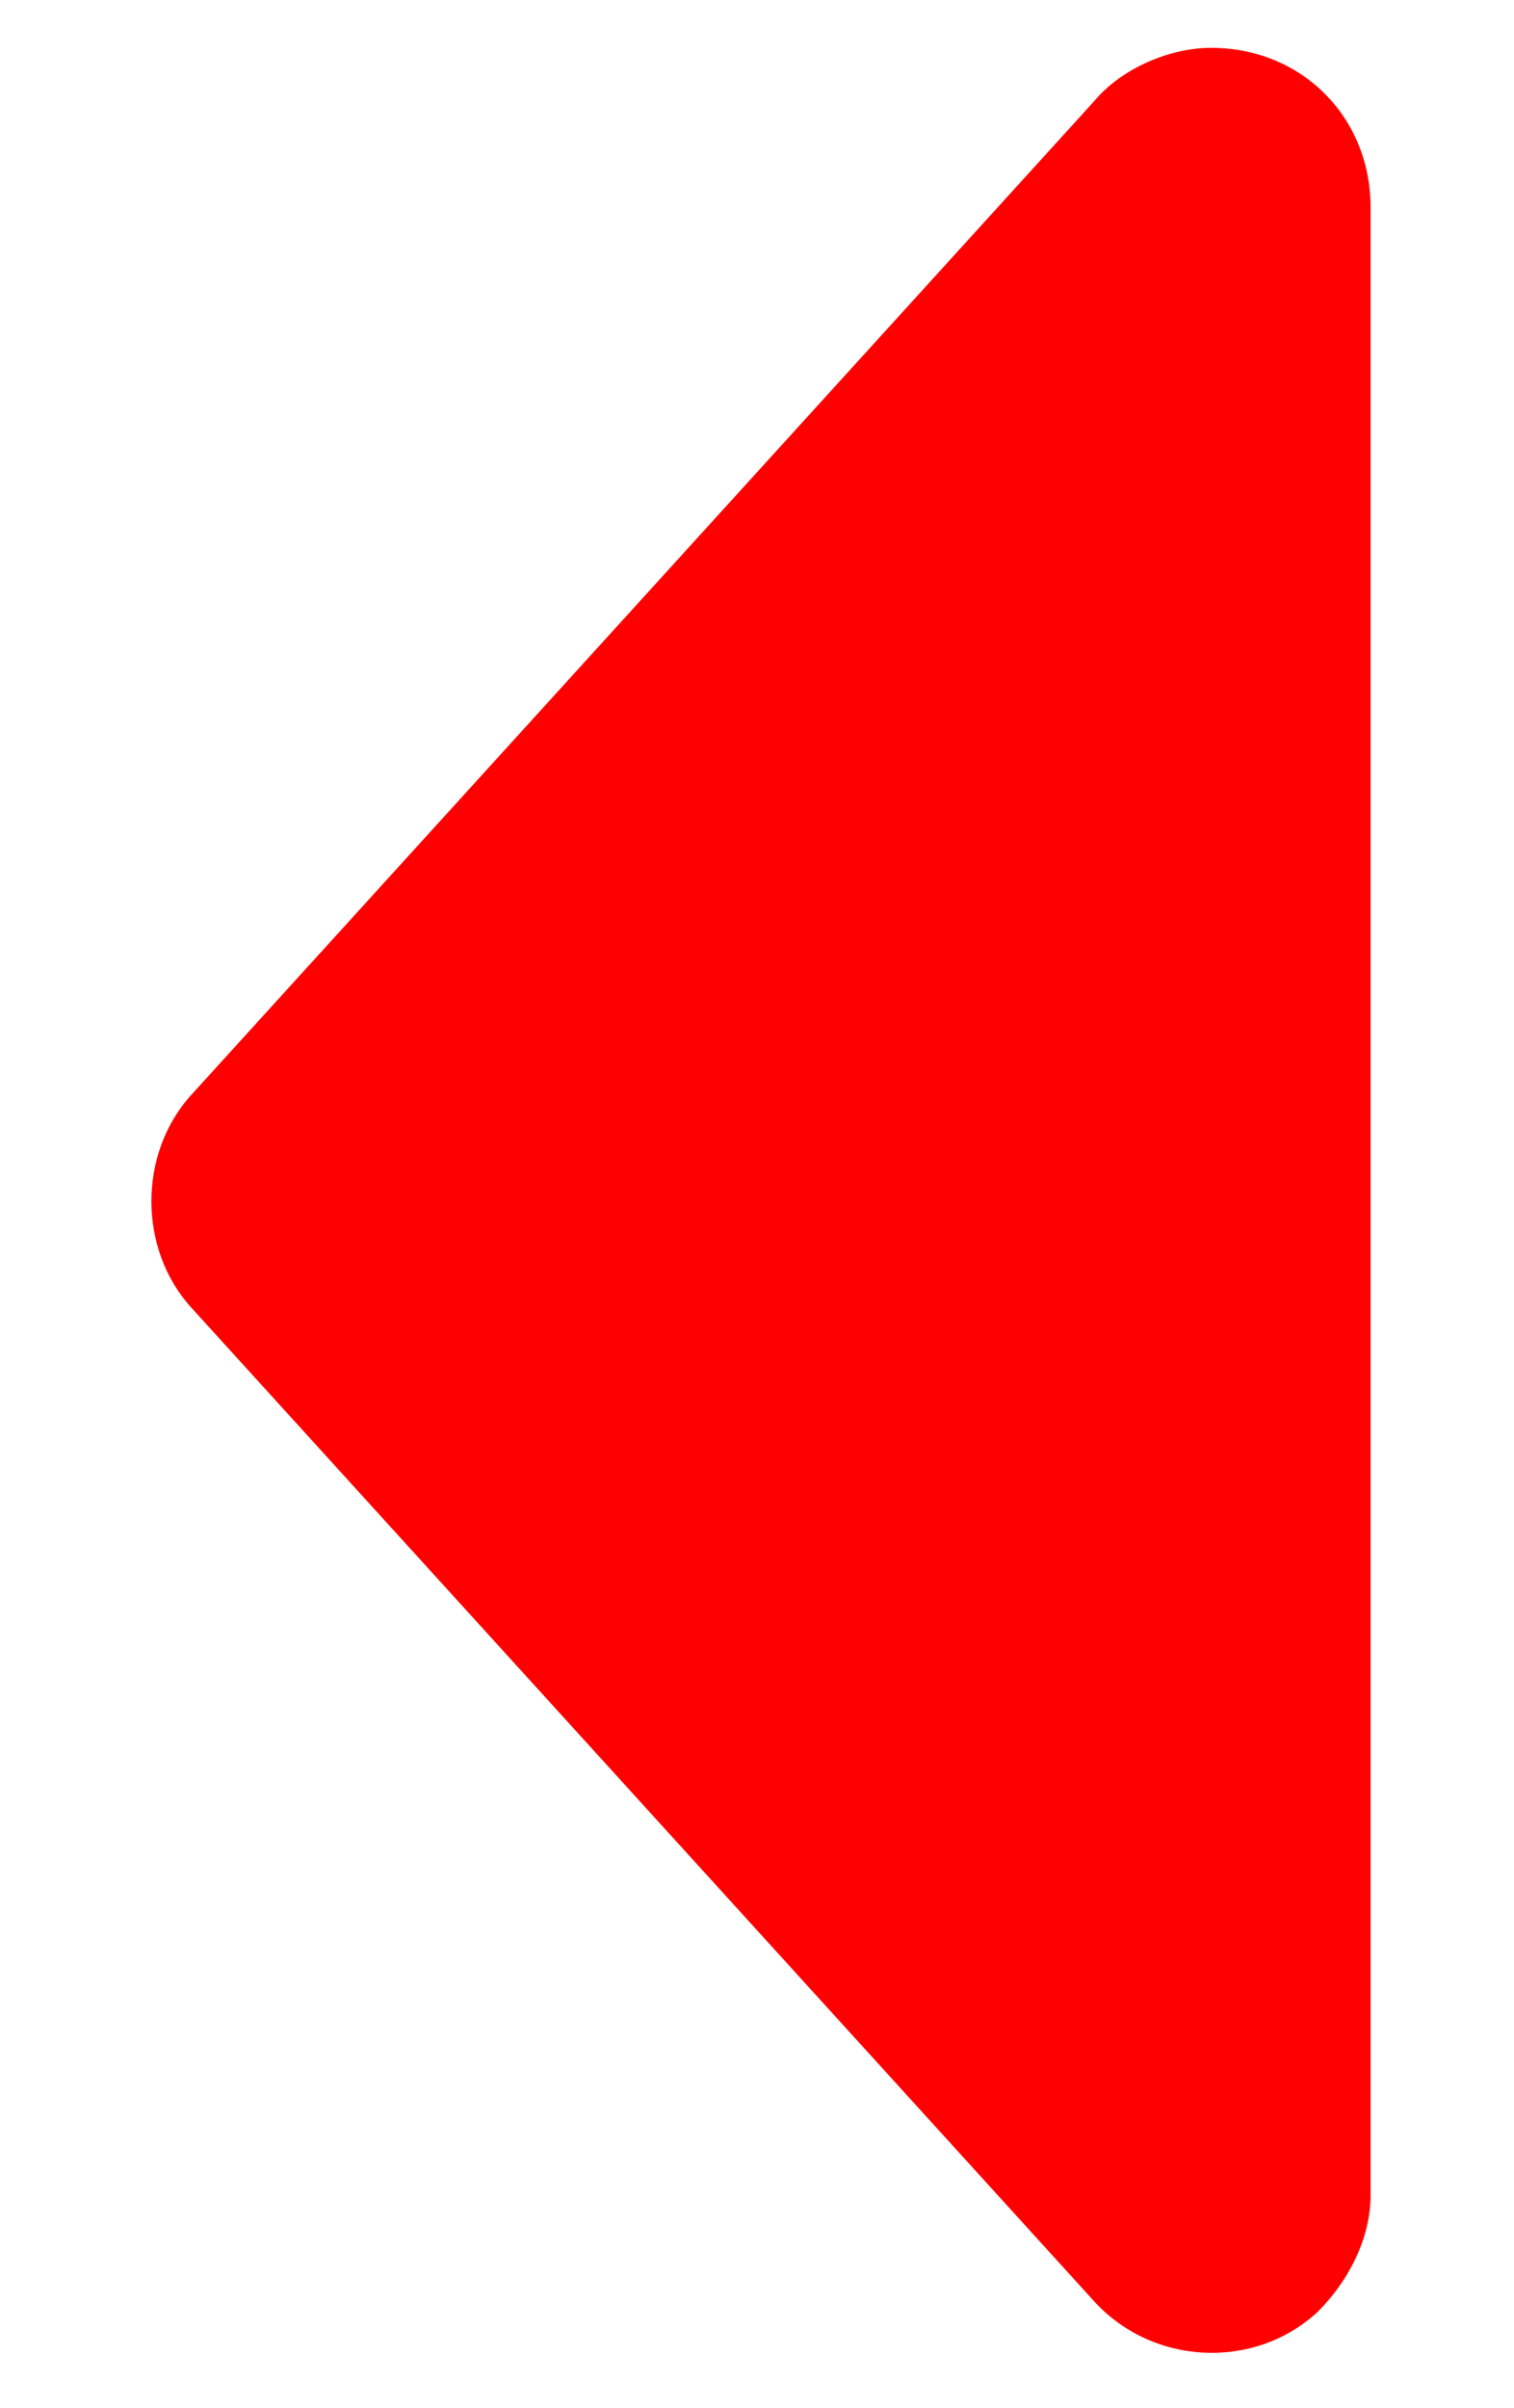 <?xml version="1.0" encoding="utf-8"?>
<!-- Generator: Adobe Illustrator 25.0.0, SVG Export Plug-In . SVG Version: 6.00 Build 0)  -->
<svg version="1.1" id="Ebene_1" xmlns="http://www.w3.org/2000/svg" xmlns:xlink="http://www.w3.org/1999/xlink" x="0px" y="0px"
	 viewBox="0 0 28.5 45.3" style="enable-background:new 0 0 28.5 45.3;" xml:space="preserve">
<style type="text/css">
	.st0{fill:#FF0000;}
</style>
<path id="Polygon_4" class="st0" d="M20.6,1.9c0.5-0.6,1.4-1,2.2-1c1.7,0,3,1.3,3,3v37.4c0,0.8-0.4,1.6-1,2.2
	c-1.2,1.1-3.1,1-4.2-0.2l-17-18.7c-1-1.1-1-2.9,0-4L20.6,1.9z"/>
</svg>
